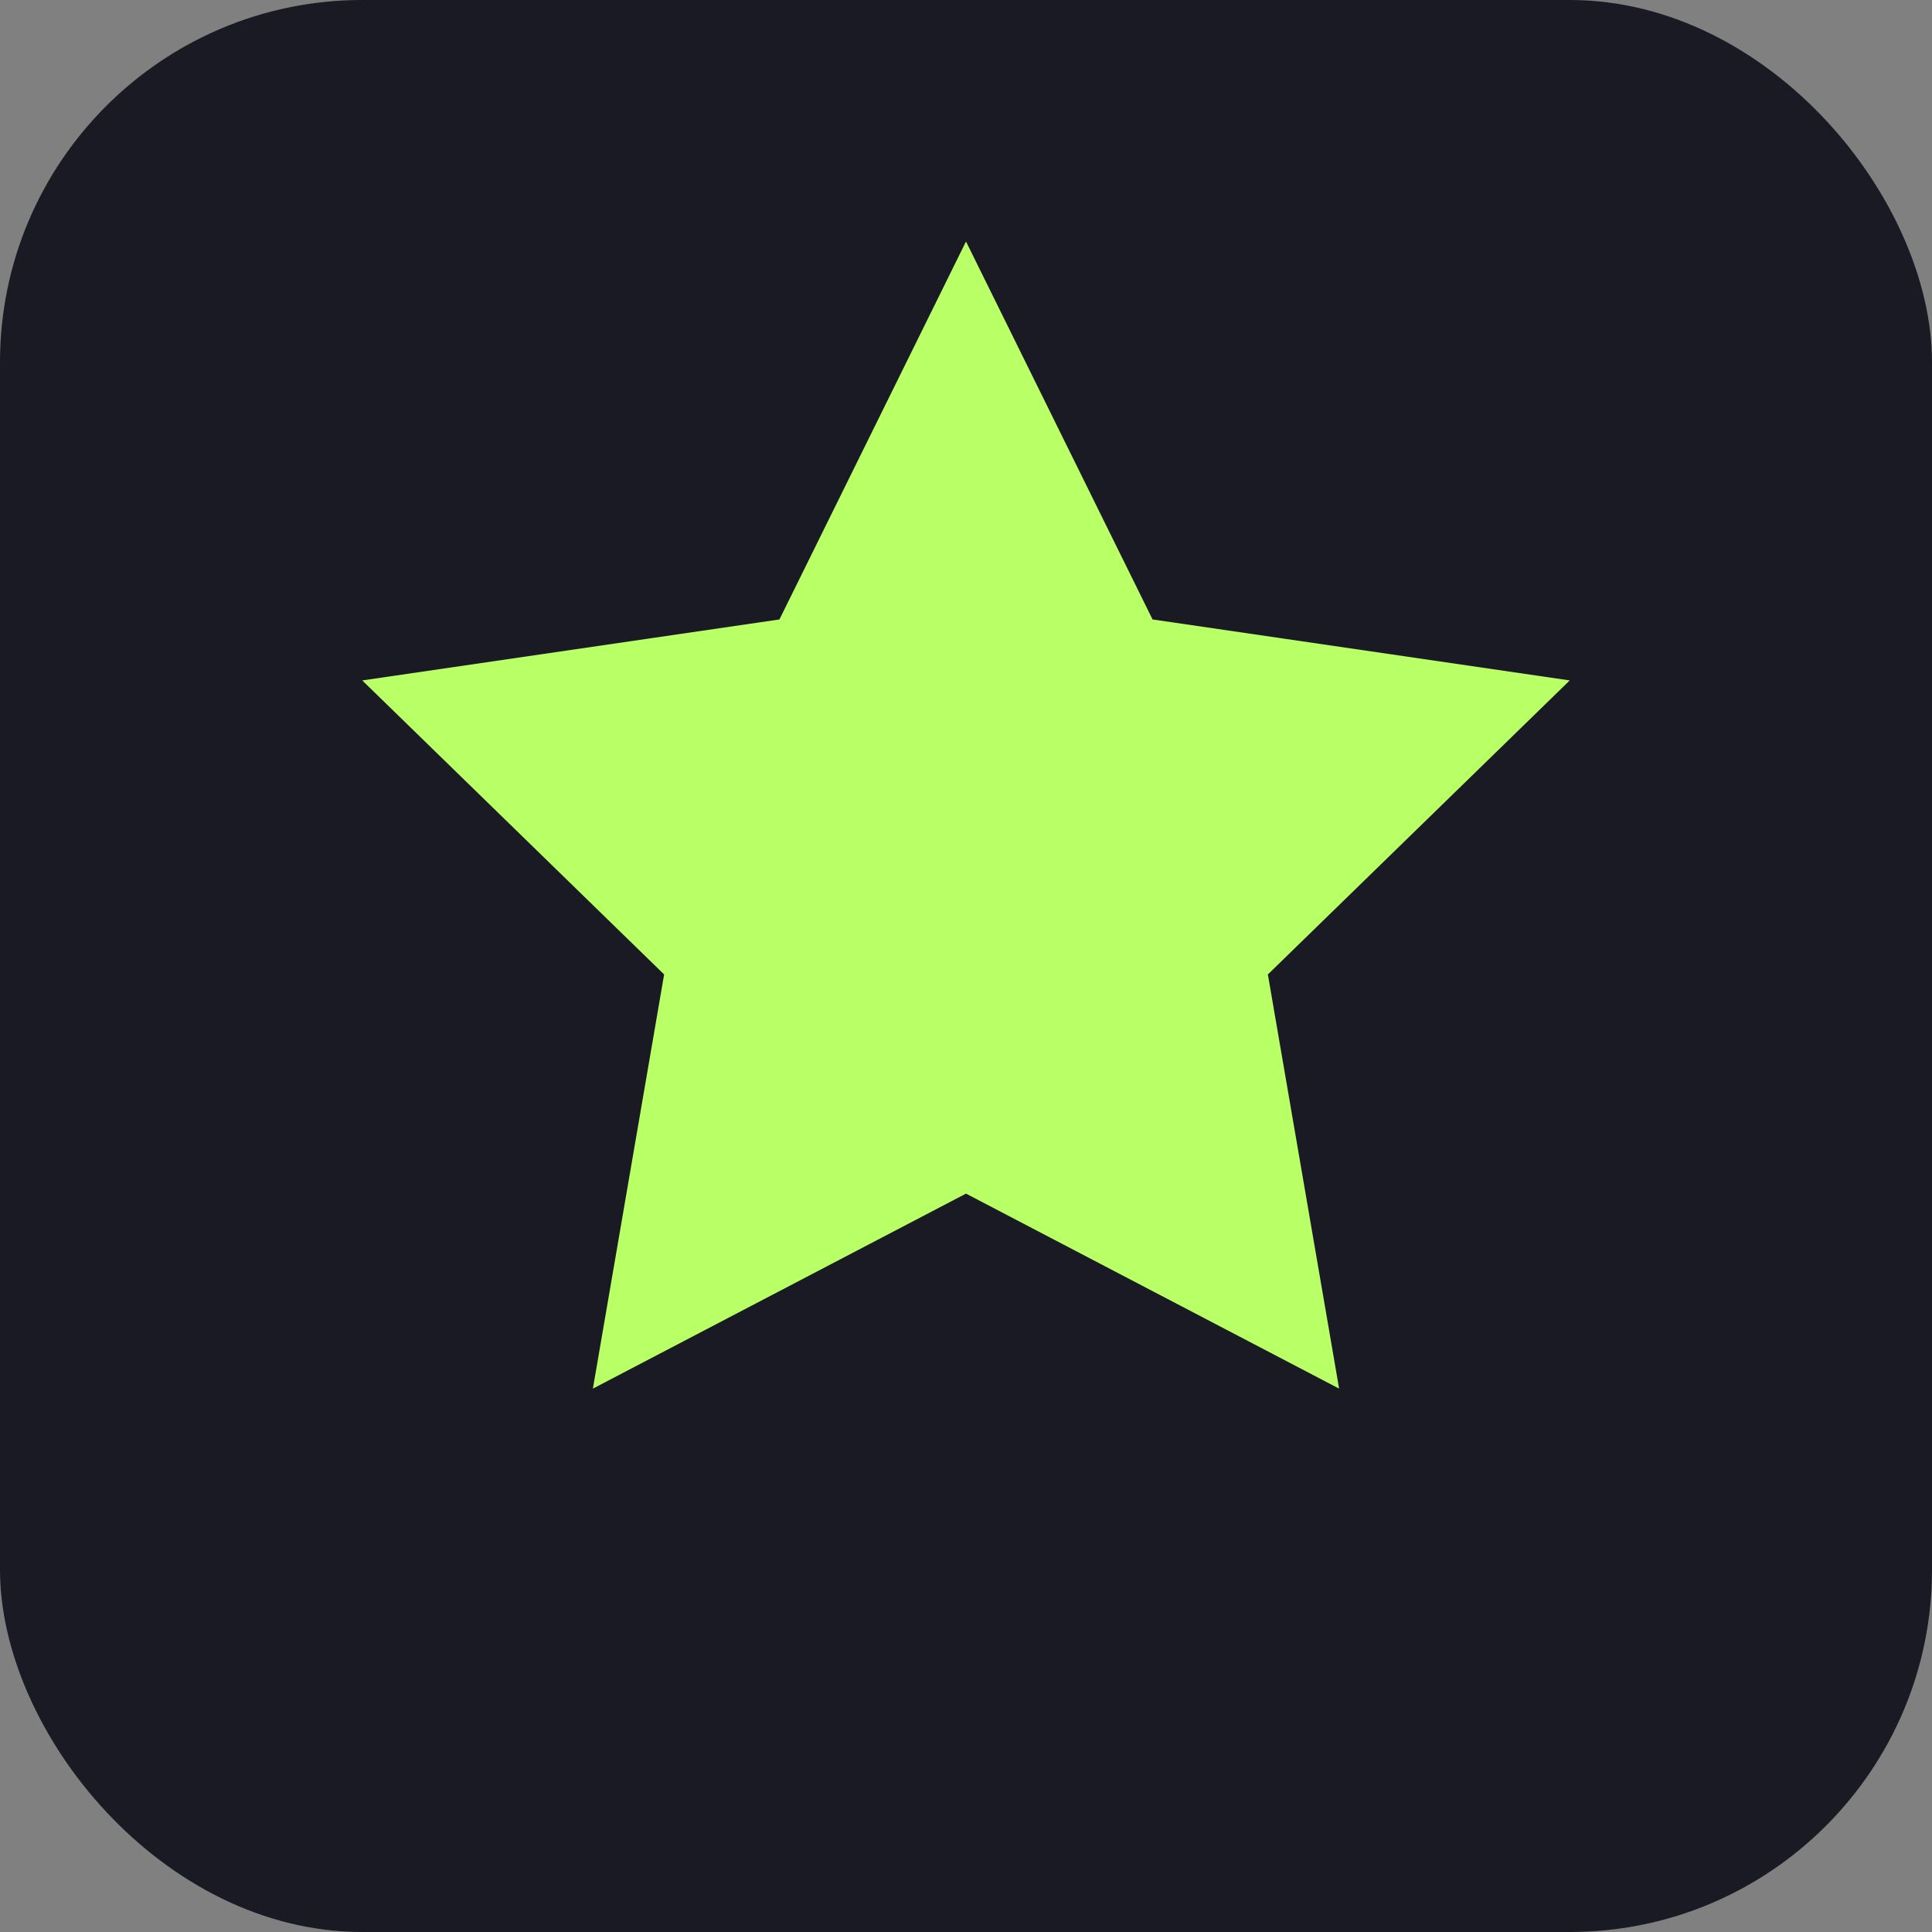 <svg width="32" height="32" viewBox="0 0 32 32" xmlns="http://www.w3.org/2000/svg">
  <rect x="0" y="0" width="32" height="32" fill="#808080" stroke="none"/>
  <rect width="32" height="32" rx="6" fill="#191a23"/>
  <path d="M16 4l3.09 6.26L26 11.27l-5 4.87L22.18 23 16 19.77 9.82 23 11 16.14l-5-4.87 6.91-1.01L16 4z" fill="#b9ff66"/>
</svg>